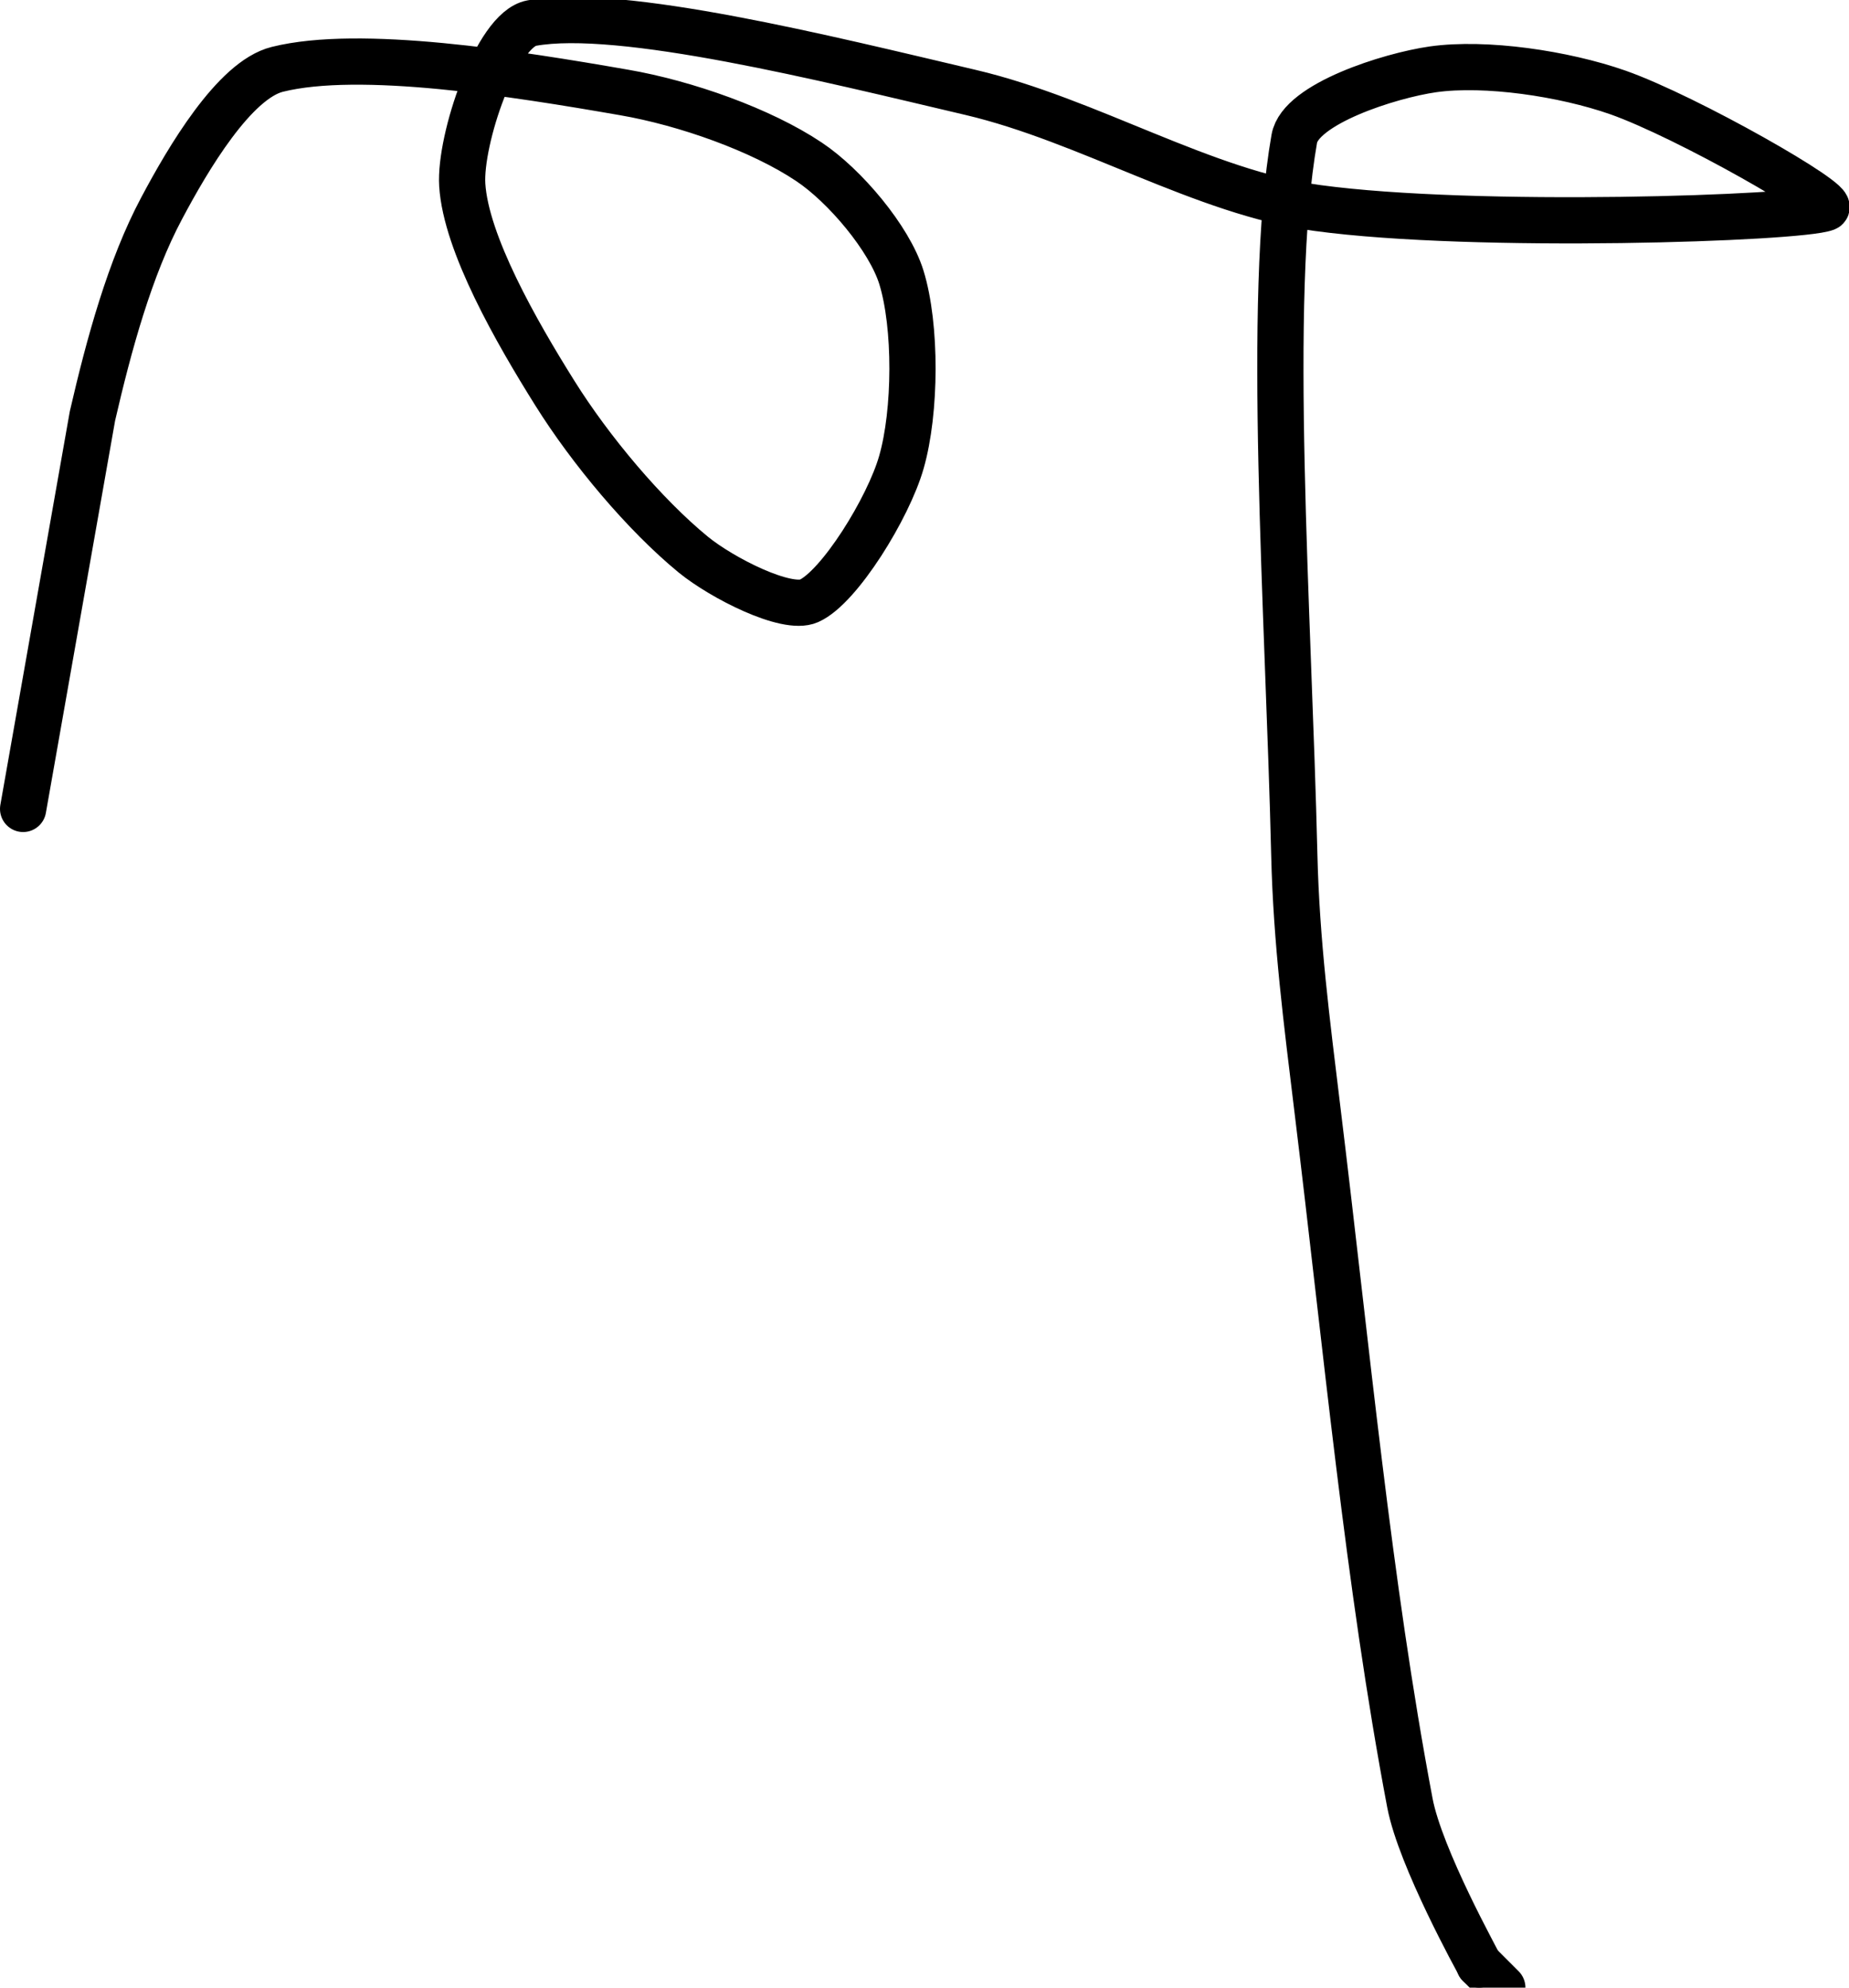 <?xml version="1.0" encoding="UTF-8" standalone="no"?><!DOCTYPE svg PUBLIC "-//W3C//DTD SVG 1.1//EN" "http://www.w3.org/Graphics/SVG/1.1/DTD/svg11.dtd"><svg xmlns="http://www.w3.org/2000/svg" version="1.1" width="80" height="86"><path fill="none" stroke="#000000" stroke-width="2" stroke-linecap="round" stroke-linejoin="round" d="M 64 85 l 1 1"/><path fill="none" stroke="#000000" stroke-width="2" stroke-linecap="round" stroke-linejoin="round" d="M 64 85 c -0.05 -0.12 -2.55 -4.61 -3 -7 c -1.8 -9.51 -2.73 -19.63 -4 -30 c -0.46 -3.79 -0.91 -7.25 -1 -11 c -0.25 -10.53 -1.22 -24.08 0 -31 c 0.26 -1.5 4.11 -2.73 6 -3 c 2.27 -0.32 5.66 0.18 8 1 c 2.98 1.05 9.54 4.79 9 5 c -1.16 0.45 -15.15 0.93 -22 0 c -4.92 -0.67 -9.9 -3.8 -15 -5 c -6.21 -1.46 -15.16 -3.7 -19 -3 c -1.52 0.28 -3.12 5.04 -3 7 c 0.16 2.54 2.34 6.35 4 9 c 1.55 2.48 3.89 5.27 6 7 c 1.24 1.01 4.03 2.43 5 2 c 1.31 -0.58 3.44 -4.03 4 -6 c 0.63 -2.19 0.65 -5.9 0 -8 c -0.52 -1.68 -2.45 -3.97 -4 -5 c -2.06 -1.38 -5.33 -2.54 -8 -3 c -4.7 -0.82 -11.43 -1.89 -15 -1 c -1.86 0.46 -3.87 3.87 -5 6 c -1.38 2.58 -2.29 5.92 -3 9 l -3 17"/></svg>